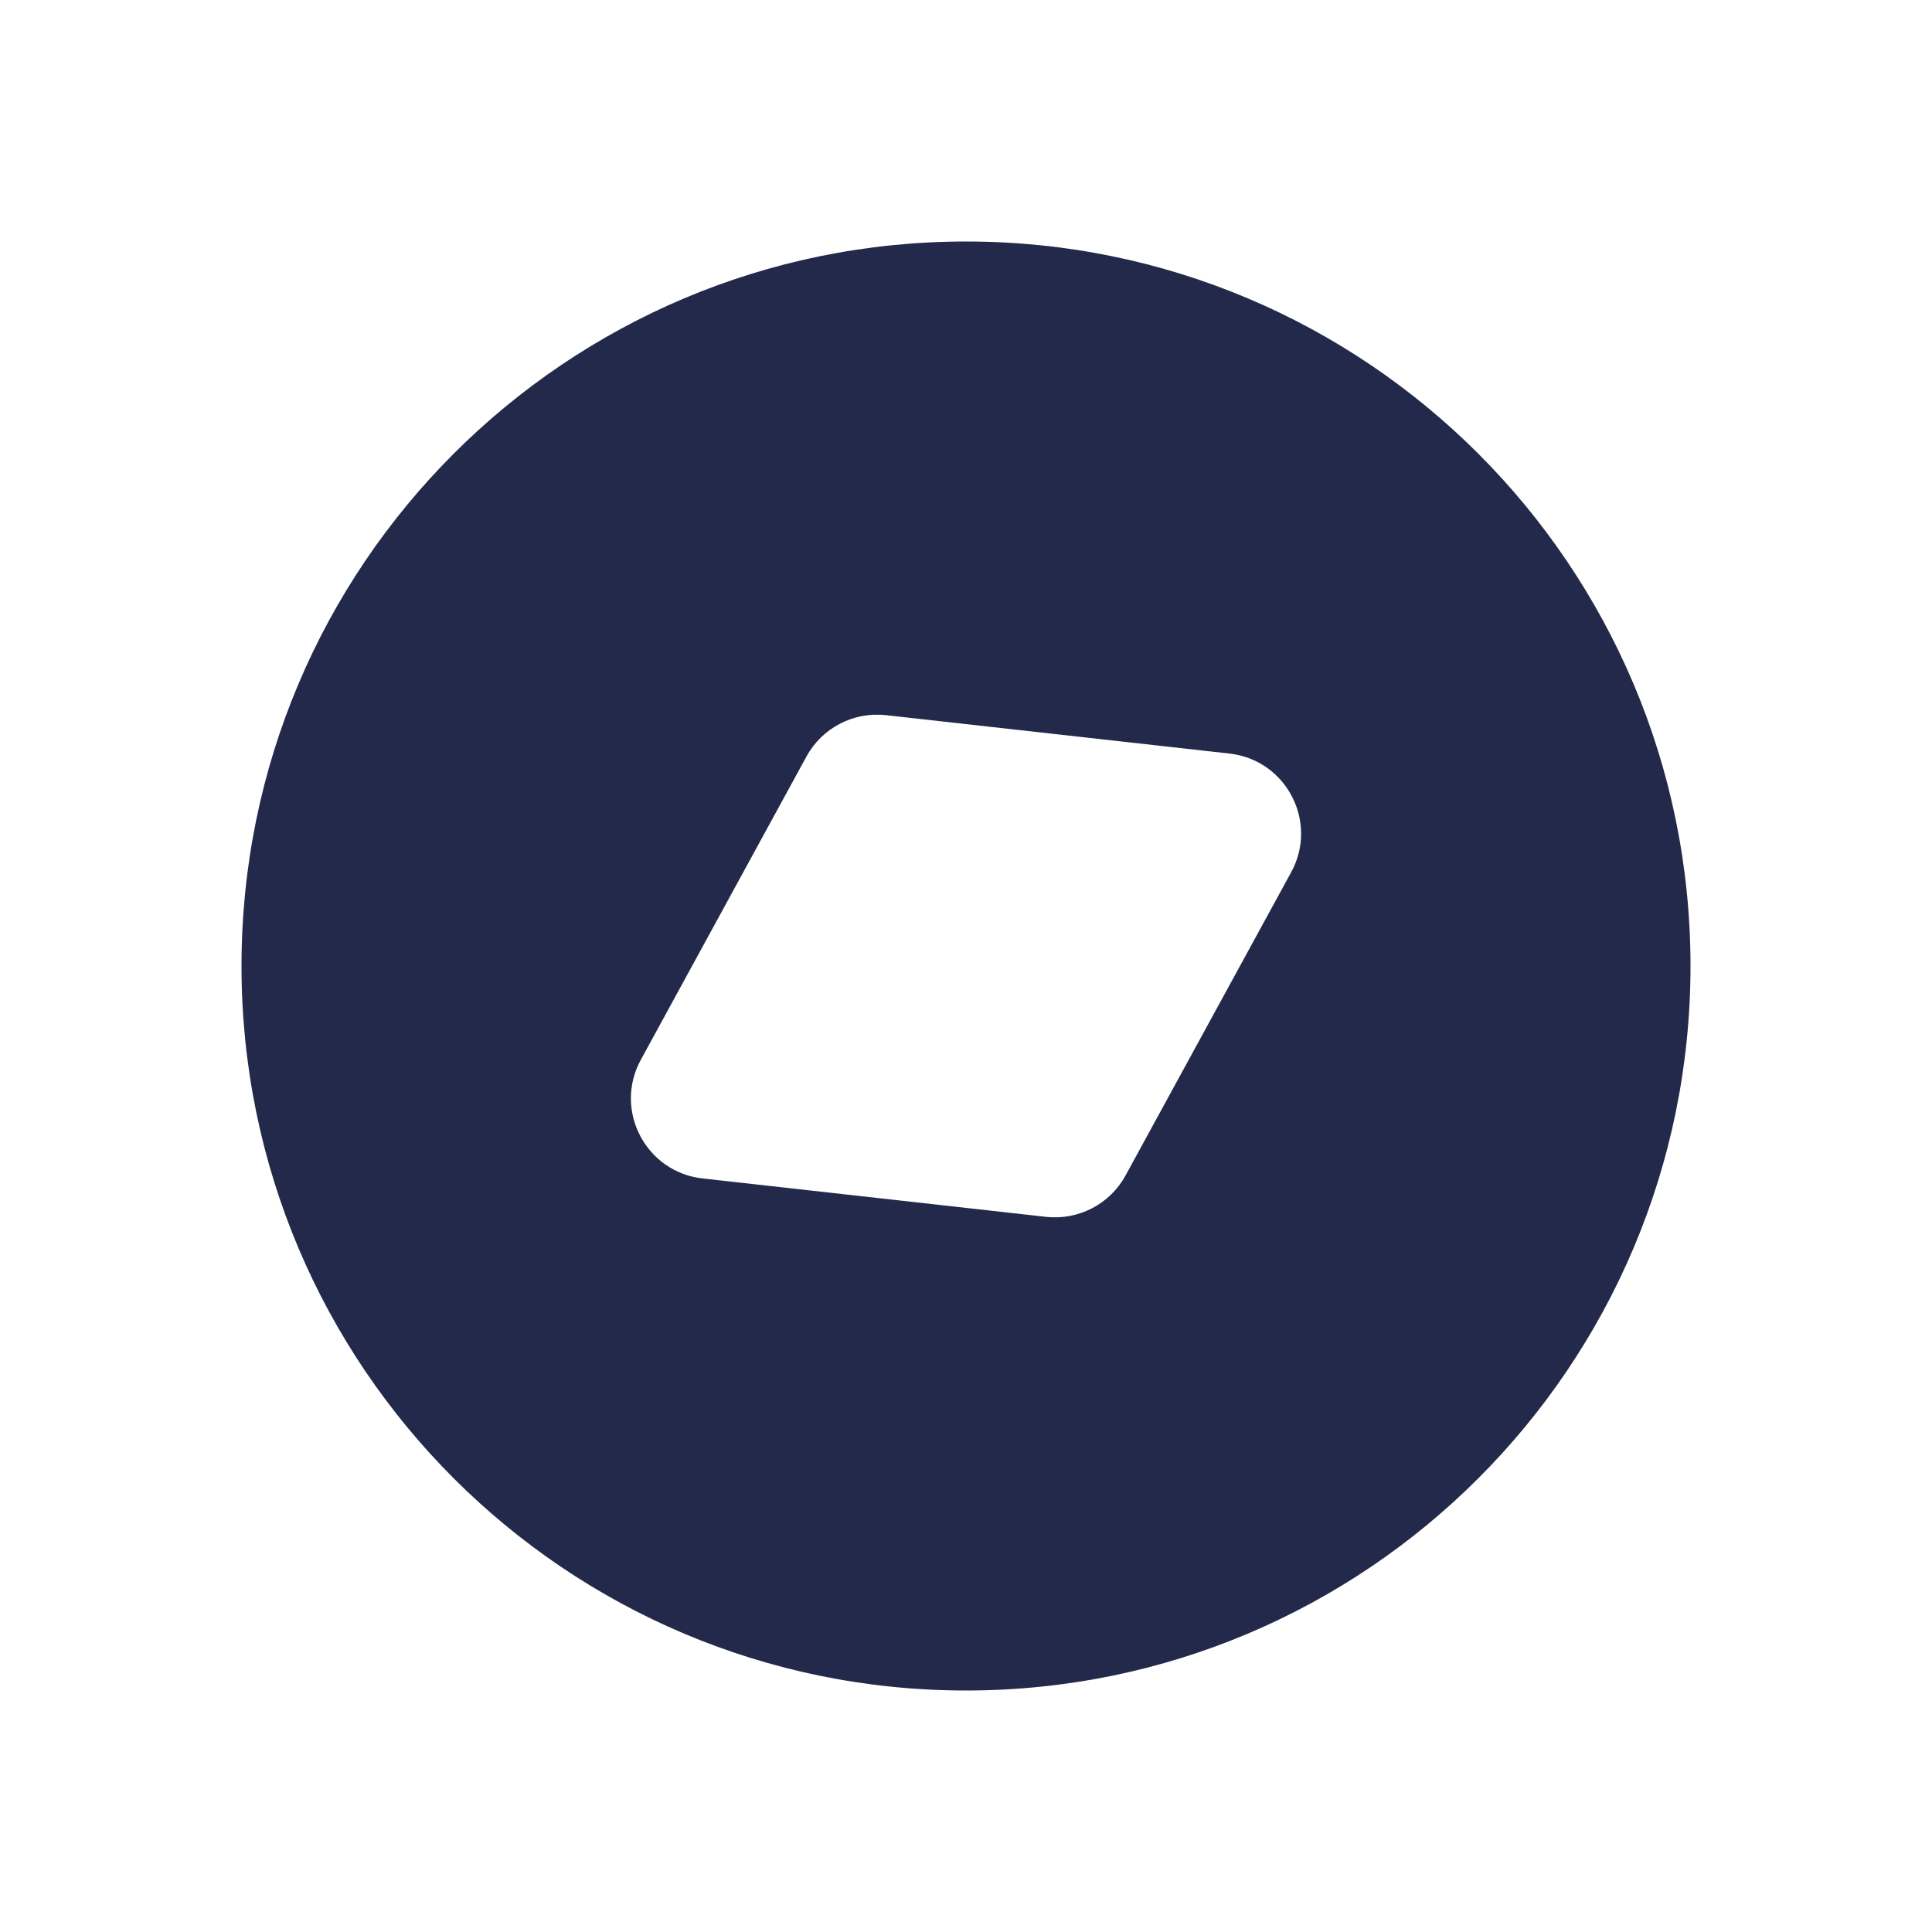 <svg width="24" height="24" viewBox="0 0 24 24" fill="none" xmlns="http://www.w3.org/2000/svg">
<path fill-rule="evenodd" clip-rule="evenodd" d="M12 21C16.971 21 21 16.971 21 12C21 7.029 16.971 3 12 3C7.029 3 3 7.029 3 12C3 16.971 7.029 21 12 21ZM15.273 9.361L11.006 8.884C10.603 8.839 10.212 9.042 10.018 9.398L7.96 13.166C7.62 13.79 8.021 14.56 8.727 14.639L12.993 15.116C13.397 15.161 13.788 14.958 13.982 14.602L16.04 10.834C16.38 10.21 15.979 9.44 15.273 9.361Z" fill="#23294A"/>
</svg>
